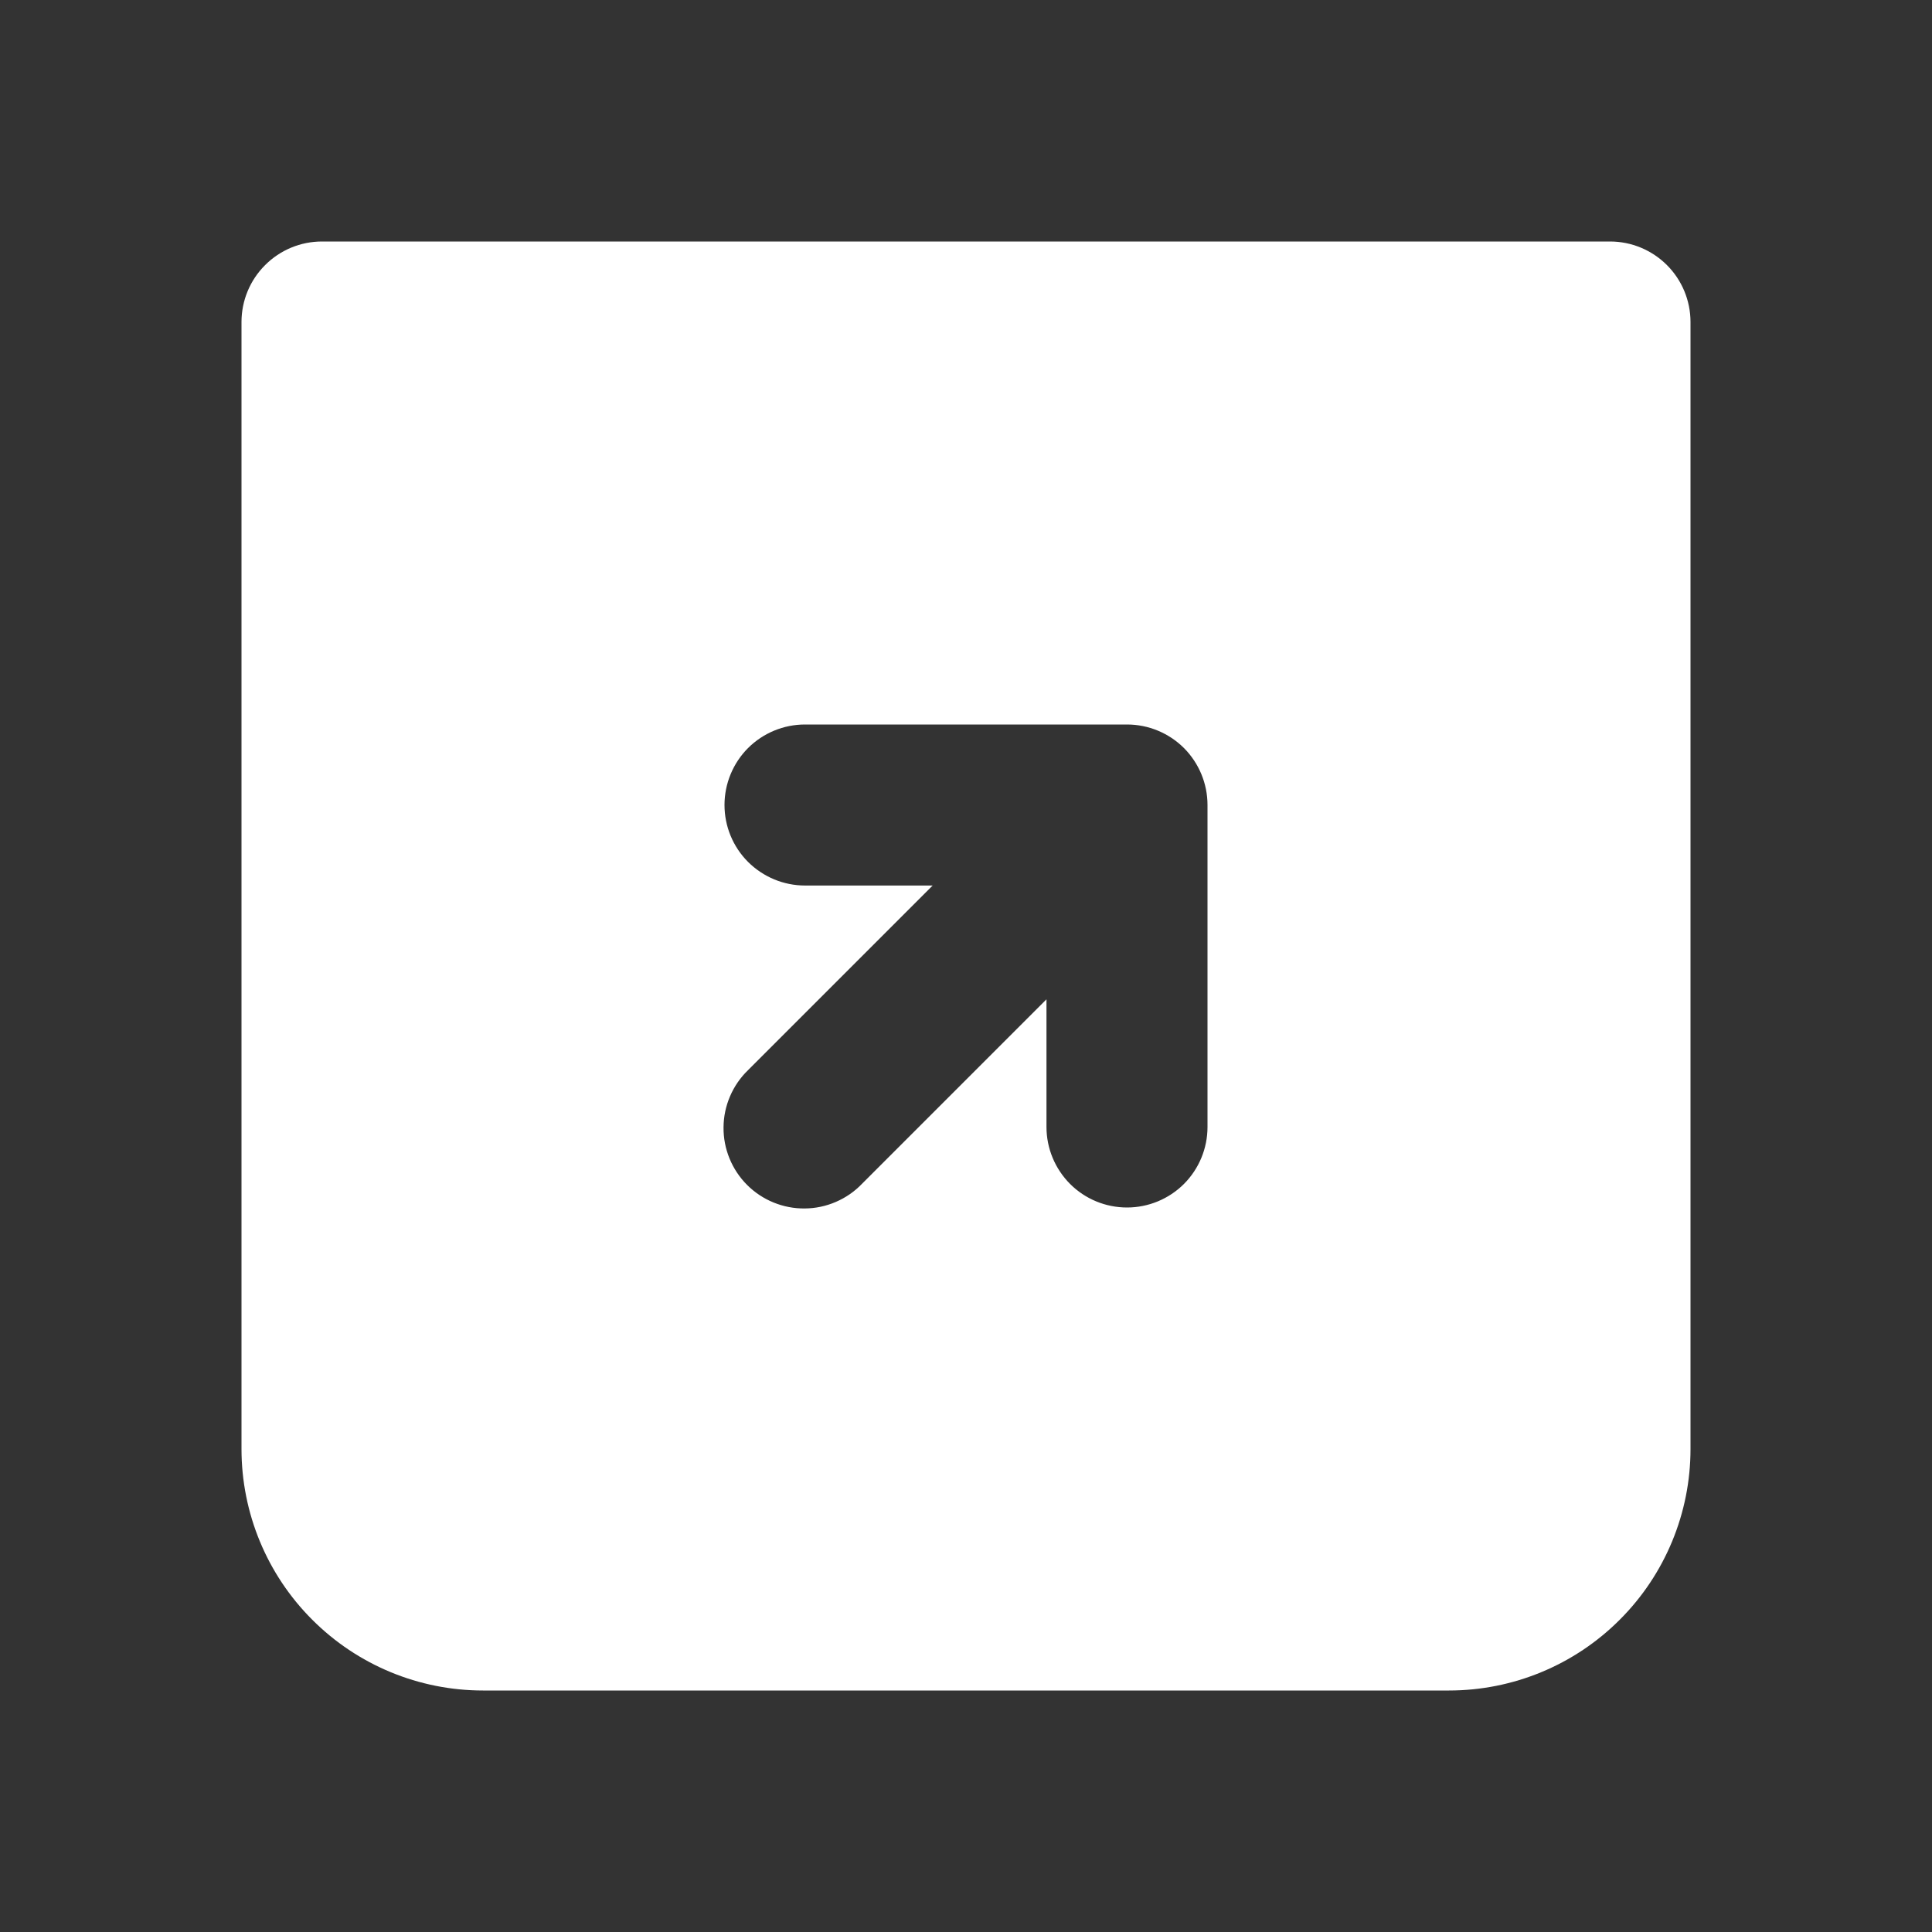 <svg width="32" height="32" viewBox="0 0 32 32" fill="none" xmlns="http://www.w3.org/2000/svg">
<rect x="0" y="0" width="32" height="32" fill="#333333" stroke="none"/>
<path fill-rule="evenodd" clip-rule="evenodd" d="M4 5.333C4 4.98 4.14 4.641 4.391 4.391C4.641 4.14 4.98 4 5.333 4H26.667C27.02 4 27.359 4.14 27.61 4.391C27.86 4.641 28 4.98 28 5.333V24C28 25.061 27.579 26.078 26.828 26.828C26.078 27.579 25.061 28 24 28H8C6.939 28 5.922 27.579 5.172 26.828C4.421 26.078 4 25.061 4 24V5.333ZM20 18.667V13.333C20 12.98 19.86 12.641 19.61 12.39C19.359 12.14 19.02 12 18.667 12H13.333C12.98 12 12.641 12.14 12.39 12.39C12.14 12.641 12 12.98 12 13.333C12 13.687 12.14 14.026 12.39 14.276C12.641 14.526 12.98 14.667 13.333 14.667H15.448L12.391 17.724C12.263 17.847 12.162 17.994 12.092 18.157C12.022 18.32 11.985 18.494 11.984 18.672C11.982 18.849 12.016 19.024 12.083 19.188C12.15 19.352 12.249 19.501 12.374 19.626C12.499 19.751 12.648 19.85 12.812 19.917C12.976 19.984 13.152 20.018 13.329 20.016C13.506 20.015 13.681 19.978 13.843 19.908C14.006 19.838 14.153 19.737 14.276 19.609L17.333 16.552V18.667C17.333 19.02 17.474 19.359 17.724 19.61C17.974 19.86 18.313 20 18.667 20C19.02 20 19.359 19.86 19.61 19.61C19.86 19.359 20 19.02 20 18.667Z" fill="white"/>
</svg>

